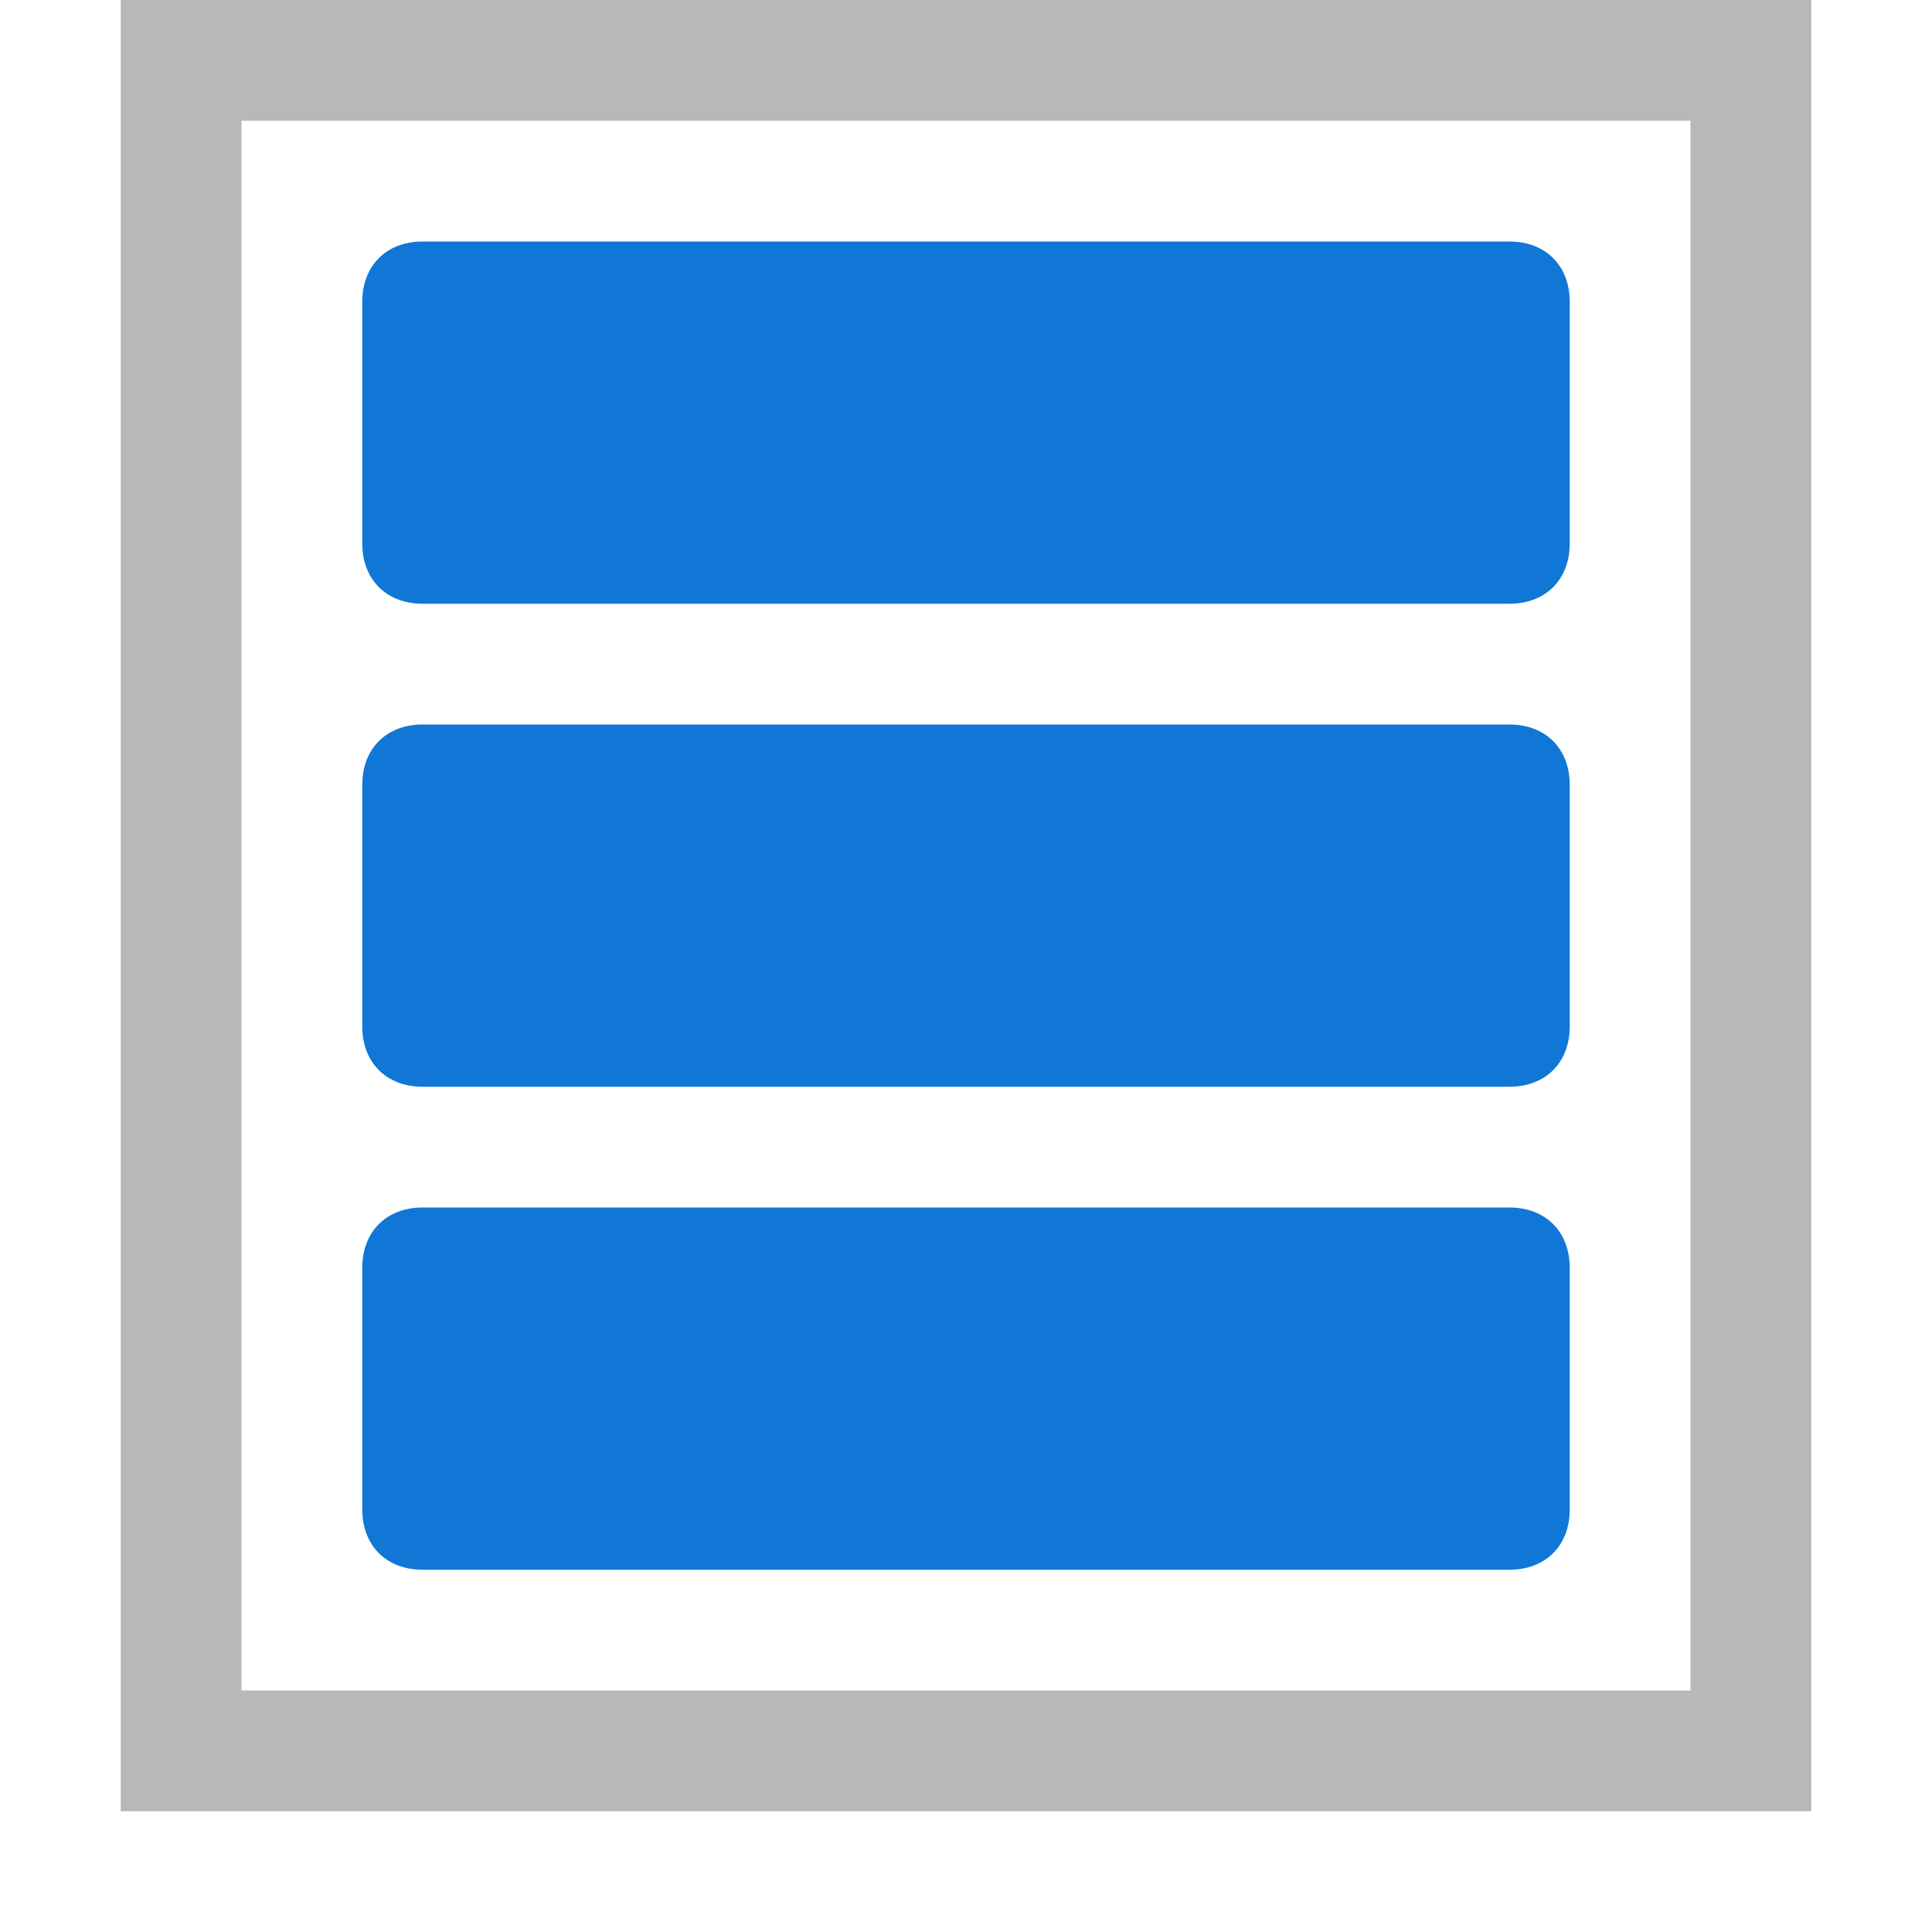 <?xml version="1.0" encoding="utf-8"?>
<!-- Generator: Adobe Illustrator 21.0.2, SVG Export Plug-In . SVG Version: 6.00 Build 0)  -->
<!DOCTYPE svg PUBLIC "-//W3C//DTD SVG 1.1//EN" "http://www.w3.org/Graphics/SVG/1.1/DTD/svg11.dtd">
<svg version="1.1" xmlns="http://www.w3.org/2000/svg" xmlns:xlink="http://www.w3.org/1999/xlink" x="0px" y="0px"
	 viewBox="0 0 32 32" xml:space="preserve">
<style type="text/css">
	.Blue{fill:#1177D7;}
	.Black{fill:#727272;}
	.st0{opacity:0.35;fill:#727272;}
	.st1{fill:#D11C1C;}
	.st2{opacity:0.5;}
	.st3{fill:#727272;}
</style>
<g id="Background">
	<g class="st2">
		<path class="Black" d="M2,0v30h28V0H2z M28,28H4V2h24V28z"/>
	</g>
	<path class="Blue" d="M25,10H7c-0.6,0-1-0.4-1-1V5c0-0.6,0.4-1,1-1h18c0.6,0,1,0.4,1,1v4C26,9.6,25.6,10,25,10z"/>
	<path class="Blue" d="M25,18H7c-0.6,0-1-0.4-1-1v-4c0-0.6,0.4-1,1-1h18c0.6,0,1,0.4,1,1v4C26,17.6,25.6,18,25,18z"/>
	<path class="Blue" d="M25,26H7c-0.6,0-1-0.4-1-1v-4c0-0.6,0.4-1,1-1h18c0.6,0,1,0.4,1,1v4C26,25.6,25.6,26,25,26z"/>
</g>
<g id="Layer_2">
</g>
</svg>
